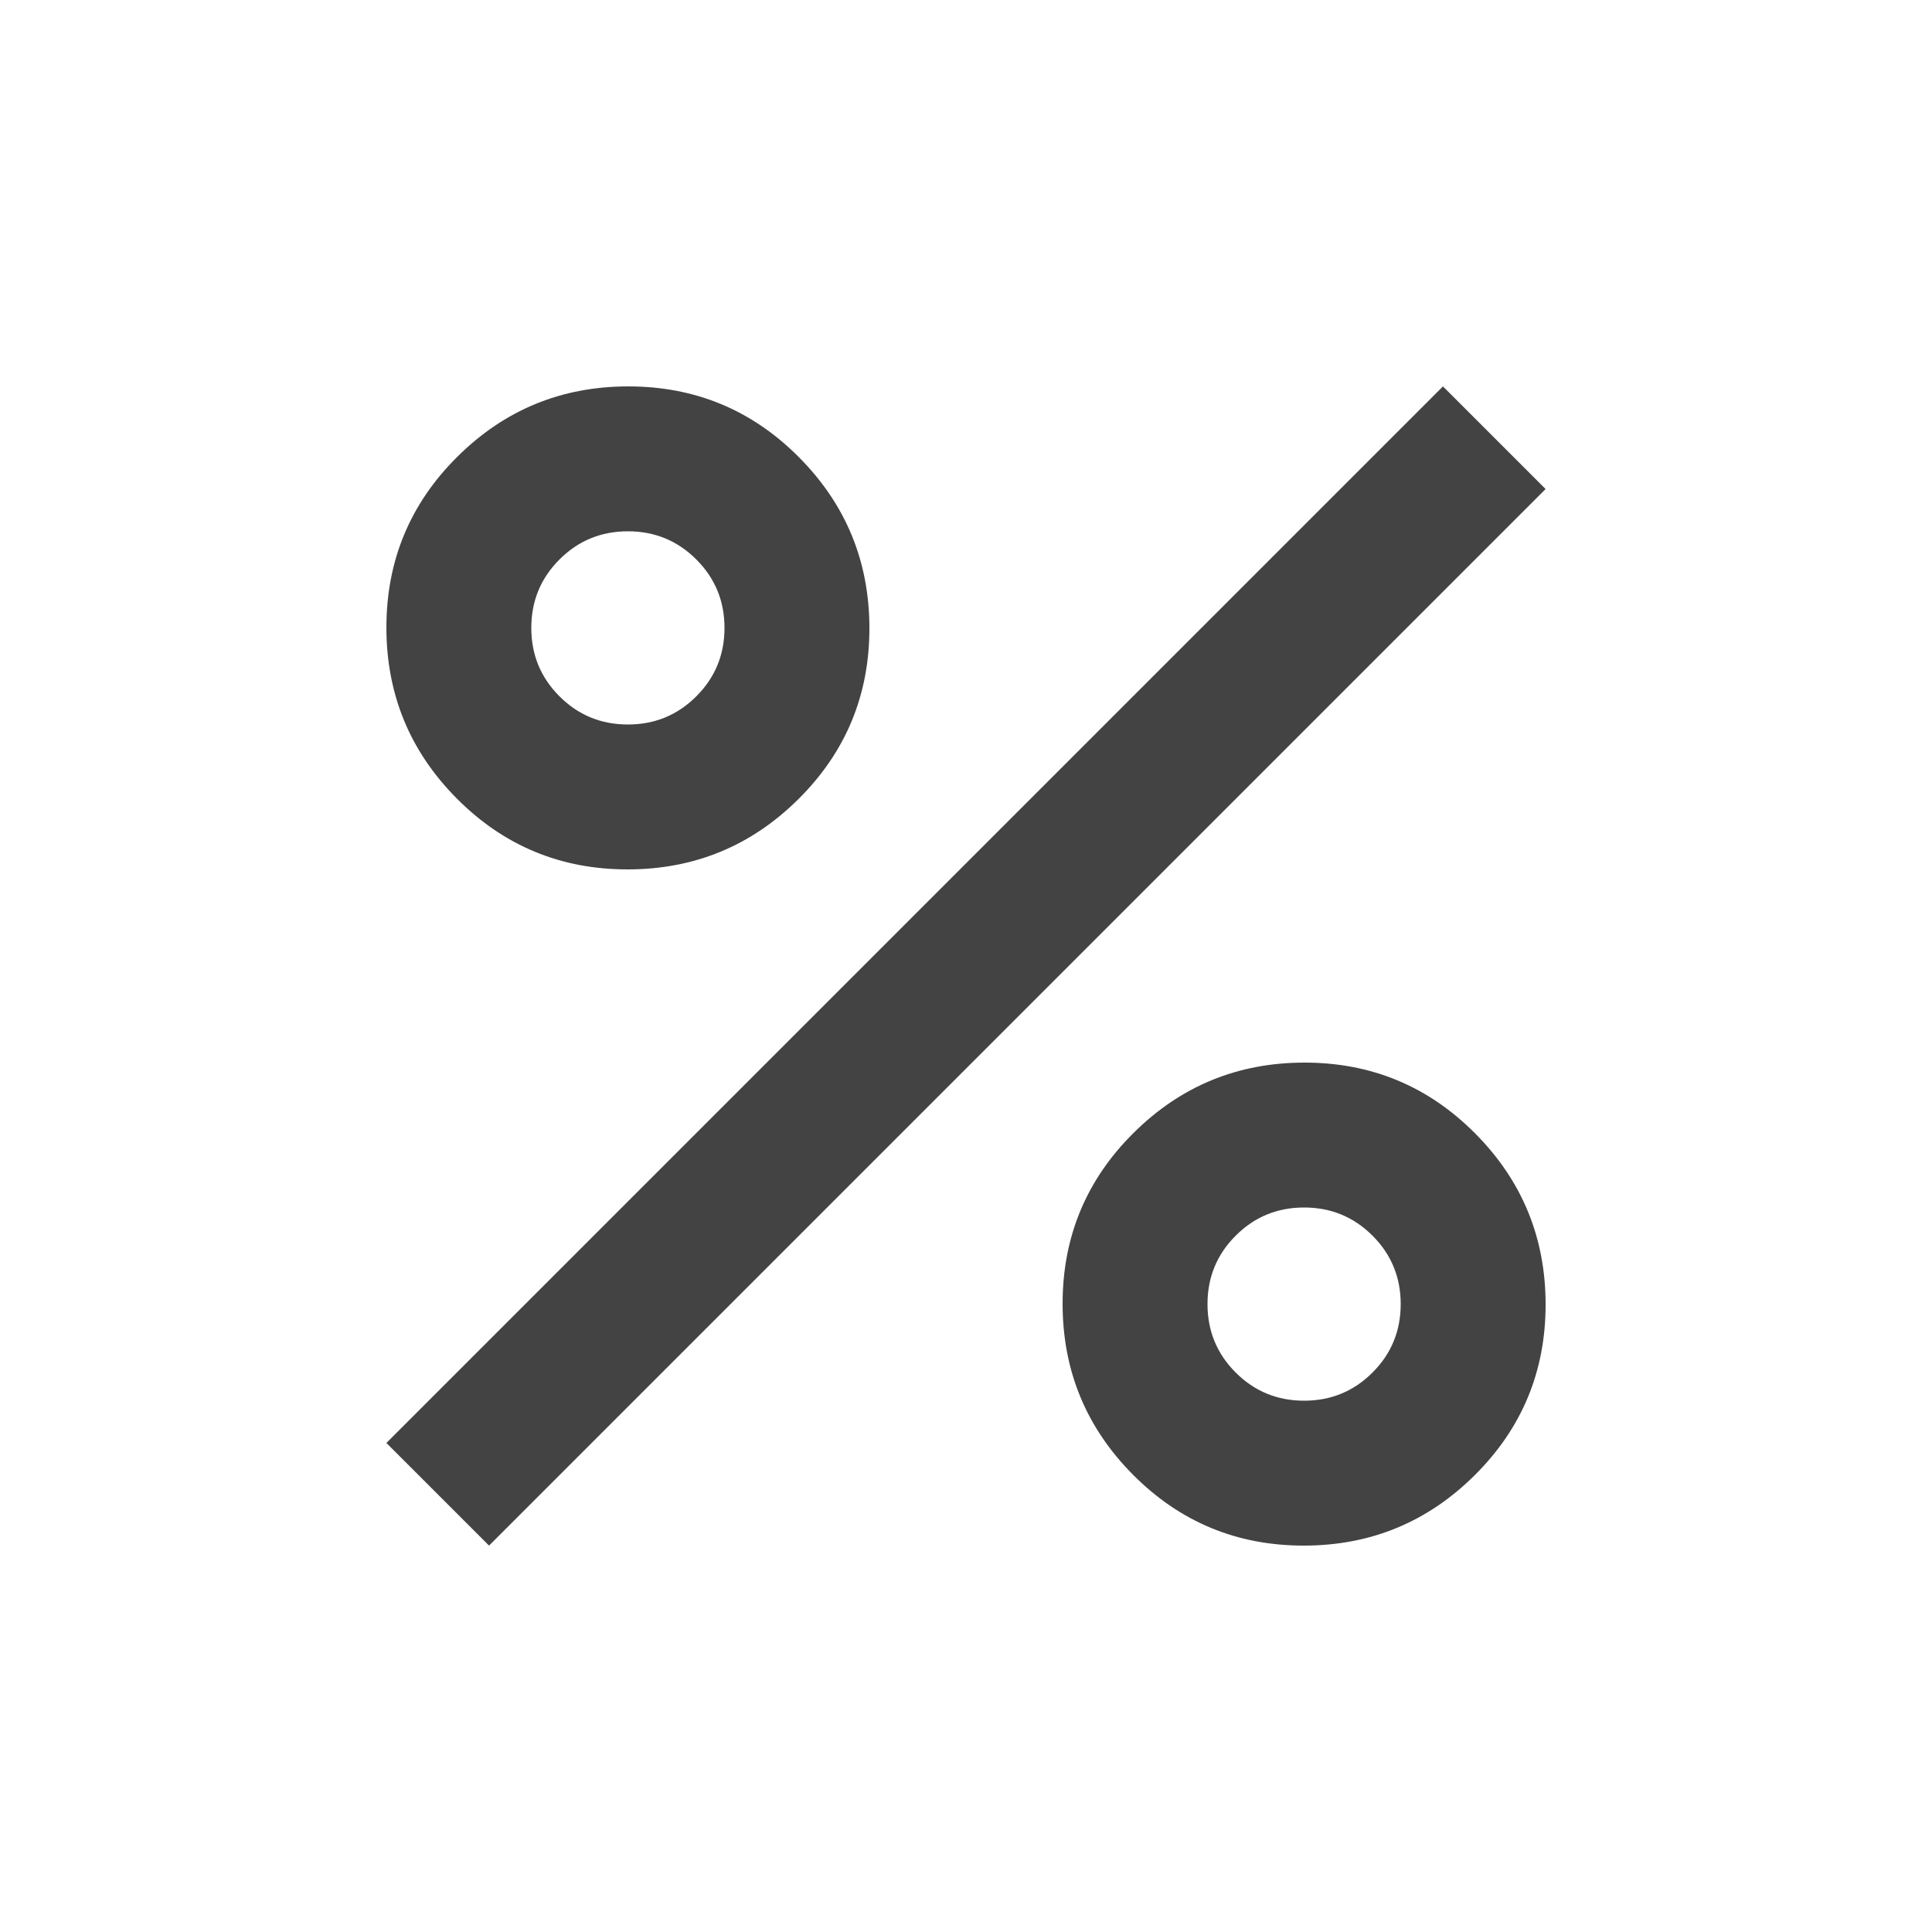 <svg xmlns="http://www.w3.org/2000/svg" height="20px" viewBox="0 -960 960 960" width="20px" fill="#434343"><path d="M311.8-528q-49.8 0-84.8-35.2t-35-85q0-49.8 35.2-84.8t85-35q49.8 0 84.8 35.2t35 85q0 49.8-35.2 84.8t-85 35Zm.2-72q20 0 34-14t14-34q0-20-14-34t-34-14q-20 0-34 14t-14 34q0 20 14 34t34 14Zm335.8 408q-49.8 0-84.8-35.2t-35-85q0-49.8 35.2-84.8t85-35q49.8 0 84.8 35.2t35 85q0 49.8-35.2 84.8t-85 35Zm.2-72q20 0 34-14t14-34q0-20-14-34t-34-14q-20 0-34 14t-14 34q0 20 14 34t34 14Zm-405 72-51-51 525-525 51 51-525 525Z"/></svg>